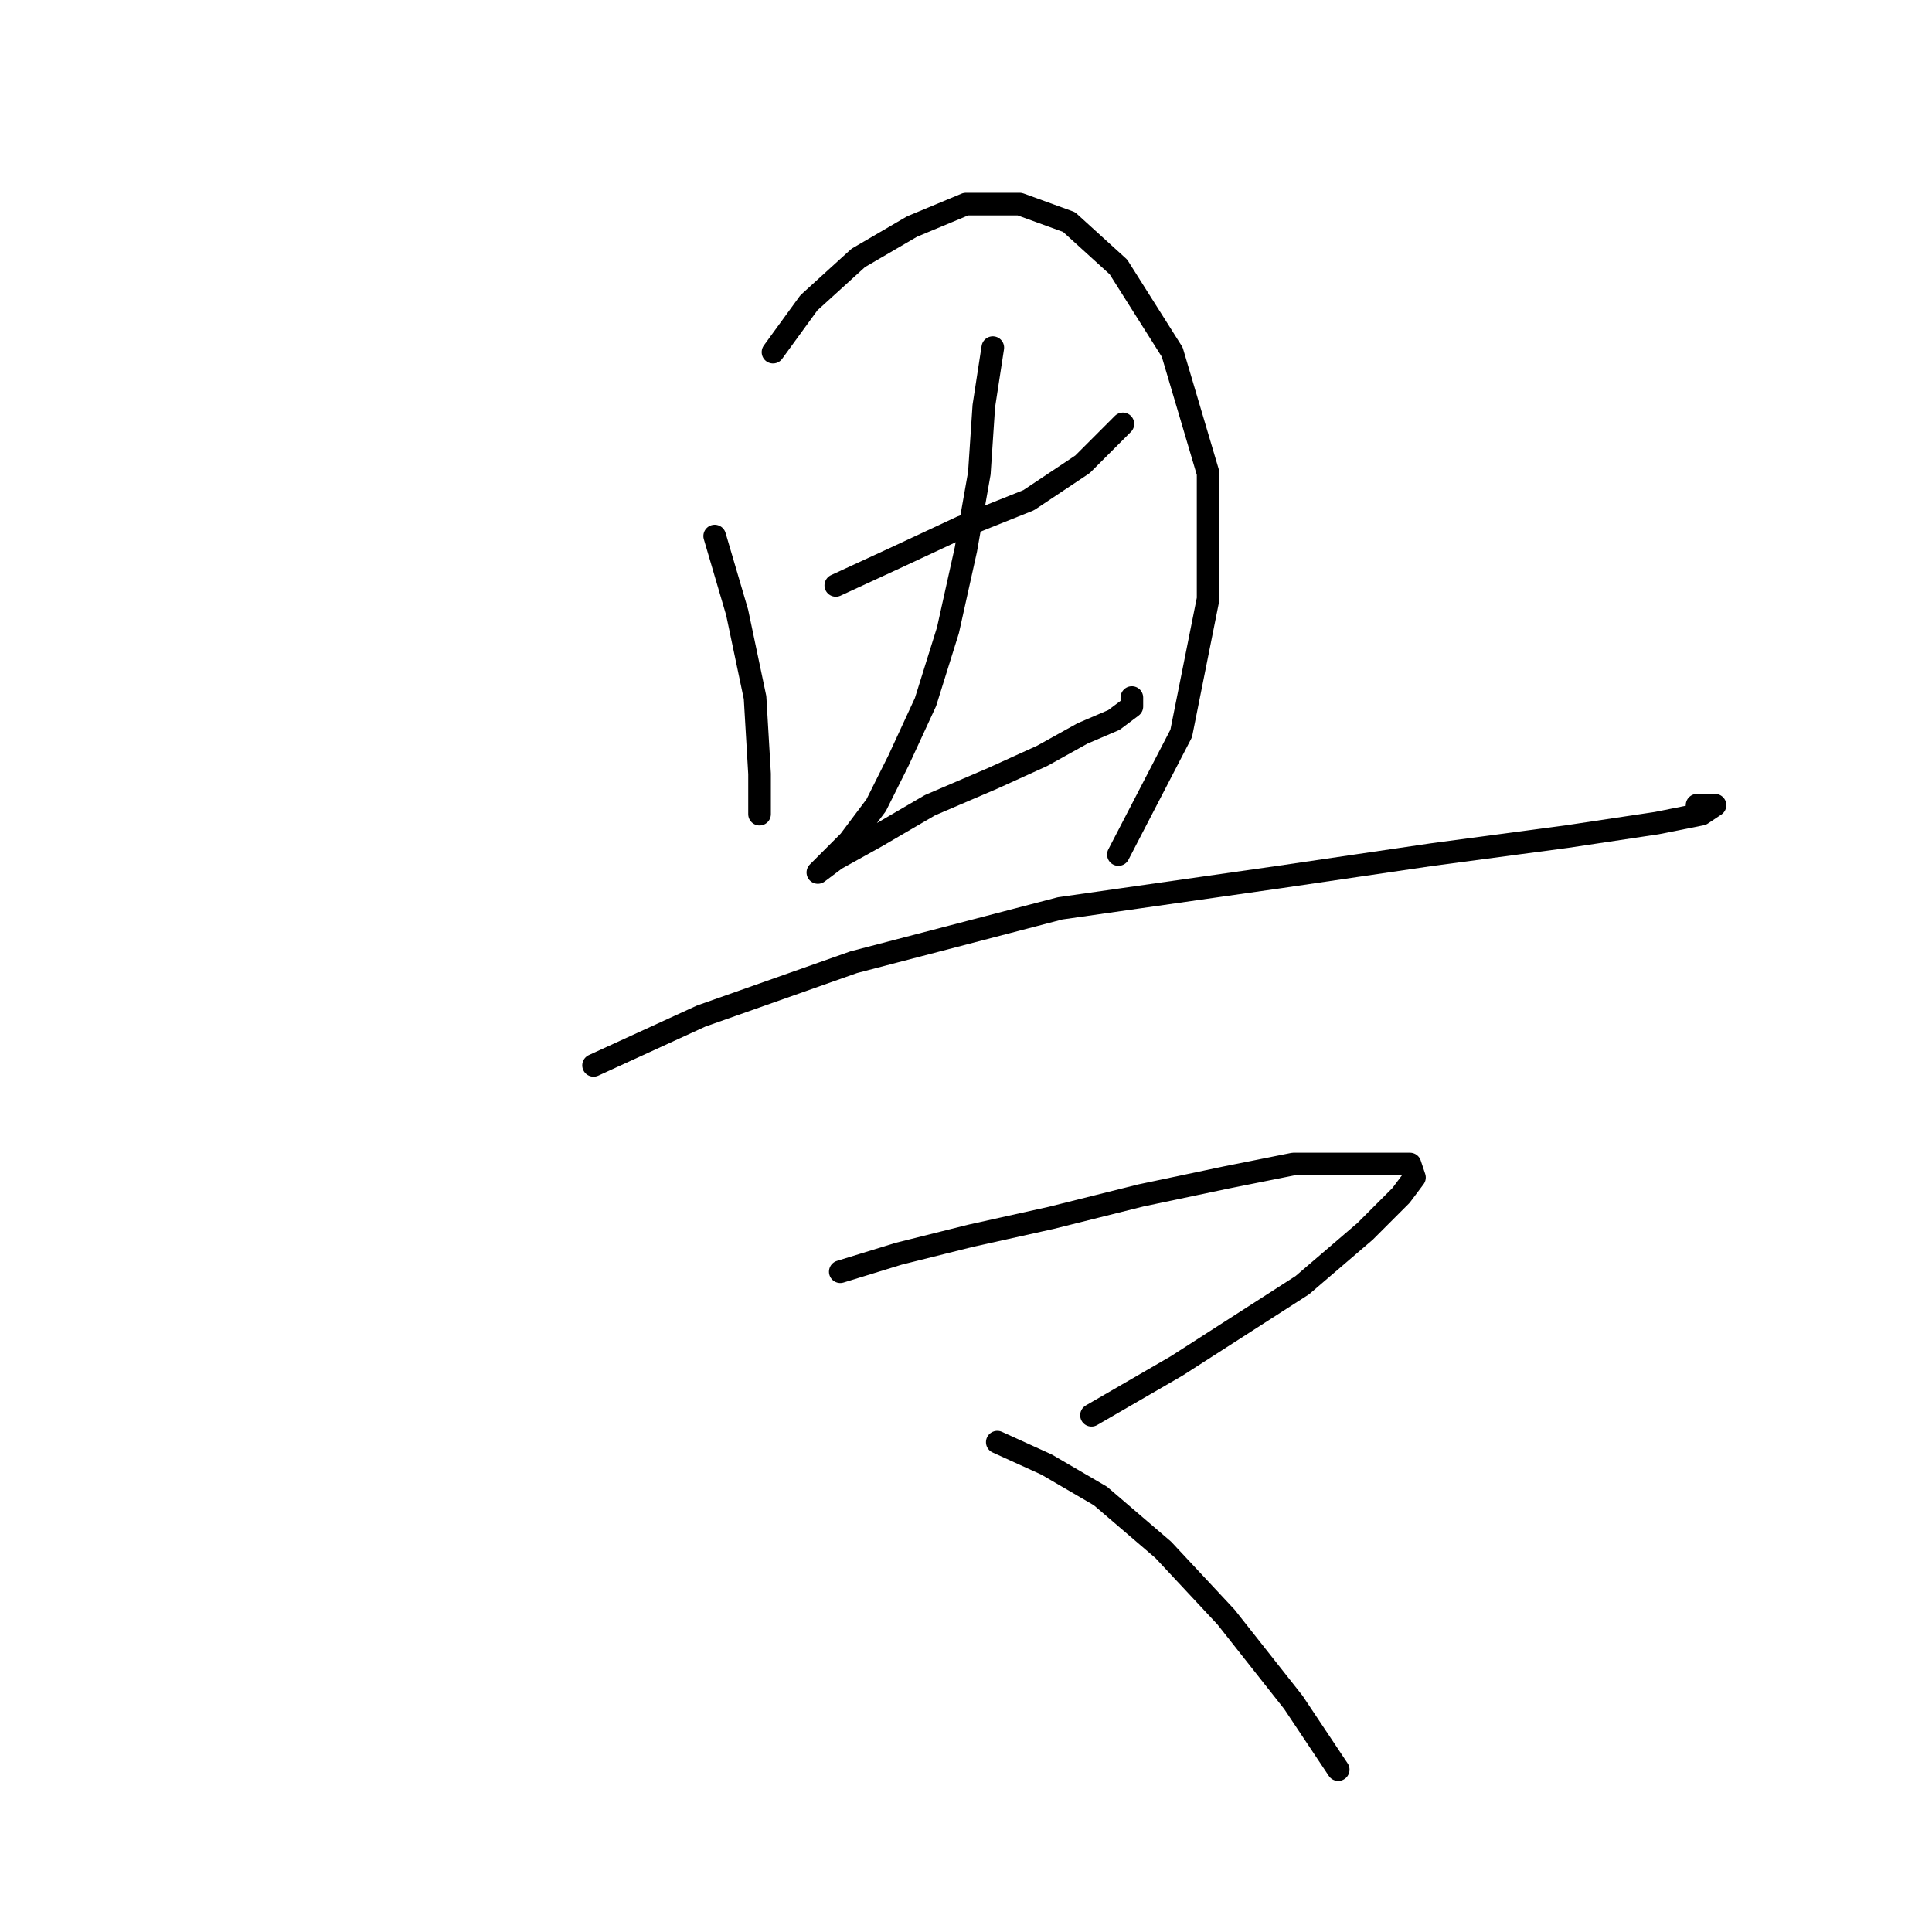 <?xml version="1.0" standalone="no"?>
    <svg width="256" height="256" xmlns="http://www.w3.org/2000/svg" version="1.1">
    <polyline stroke="black" stroke-width="3" stroke-linecap="round" fill="transparent" stroke-linejoin="round" points="94.7 71.029 97.672 81.133 100.049 92.427 100.644 102.531 100.644 107.881 100.644 107.881 " />
        <polyline stroke="black" stroke-width="3" stroke-linecap="round" fill="transparent" stroke-linejoin="round" points="102.427 46.659 107.182 40.121 113.72 34.177 120.853 30.017 127.985 27.045 135.118 27.045 141.656 29.422 148.194 35.366 155.327 46.659 160.082 62.708 160.082 79.35 156.515 97.182 148.194 113.23 148.194 113.23 " />
        <polyline stroke="black" stroke-width="3" stroke-linecap="round" fill="transparent" stroke-linejoin="round" points="110.748 77.567 118.475 74.001 127.391 69.84 136.306 66.274 143.439 61.519 148.788 56.169 148.788 56.169 " />
        <polyline stroke="black" stroke-width="3" stroke-linecap="round" fill="transparent" stroke-linejoin="round" points="131.551 46.065 130.363 53.792 129.768 62.708 127.985 72.812 125.608 83.511 122.636 93.021 119.069 100.748 116.097 106.692 112.531 111.447 109.559 114.419 108.371 115.608 108.371 115.608 110.748 113.824 116.097 110.853 123.23 106.692 131.551 103.126 138.09 100.154 143.439 97.182 147.6 95.399 149.977 93.615 149.977 92.427 149.977 92.427 " />
        <polyline stroke="black" stroke-width="3" stroke-linecap="round" fill="transparent" stroke-linejoin="round" points="78.651 141.166 92.917 134.628 113.126 127.495 140.467 120.363 169.592 116.202 189.801 113.23 207.632 110.853 219.52 109.069 225.464 107.881 227.247 106.692 224.869 106.692 224.869 106.692 " />
        <polyline stroke="black" stroke-width="3" stroke-linecap="round" fill="transparent" stroke-linejoin="round" points="111.342 168.507 119.069 166.13 128.579 163.752 139.278 161.375 151.166 158.403 162.459 156.025 171.375 154.242 178.508 154.242 183.857 154.242 186.829 154.242 187.423 156.025 185.64 158.403 180.885 163.158 172.564 170.291 155.921 180.989 144.628 187.528 144.628 187.528 " />
        <polyline stroke="black" stroke-width="3" stroke-linecap="round" fill="transparent" stroke-linejoin="round" points="132.146 191.094 138.684 194.066 145.817 198.227 154.138 205.359 162.459 214.275 171.375 225.568 177.319 234.484 177.319 234.484 " />
        </svg>